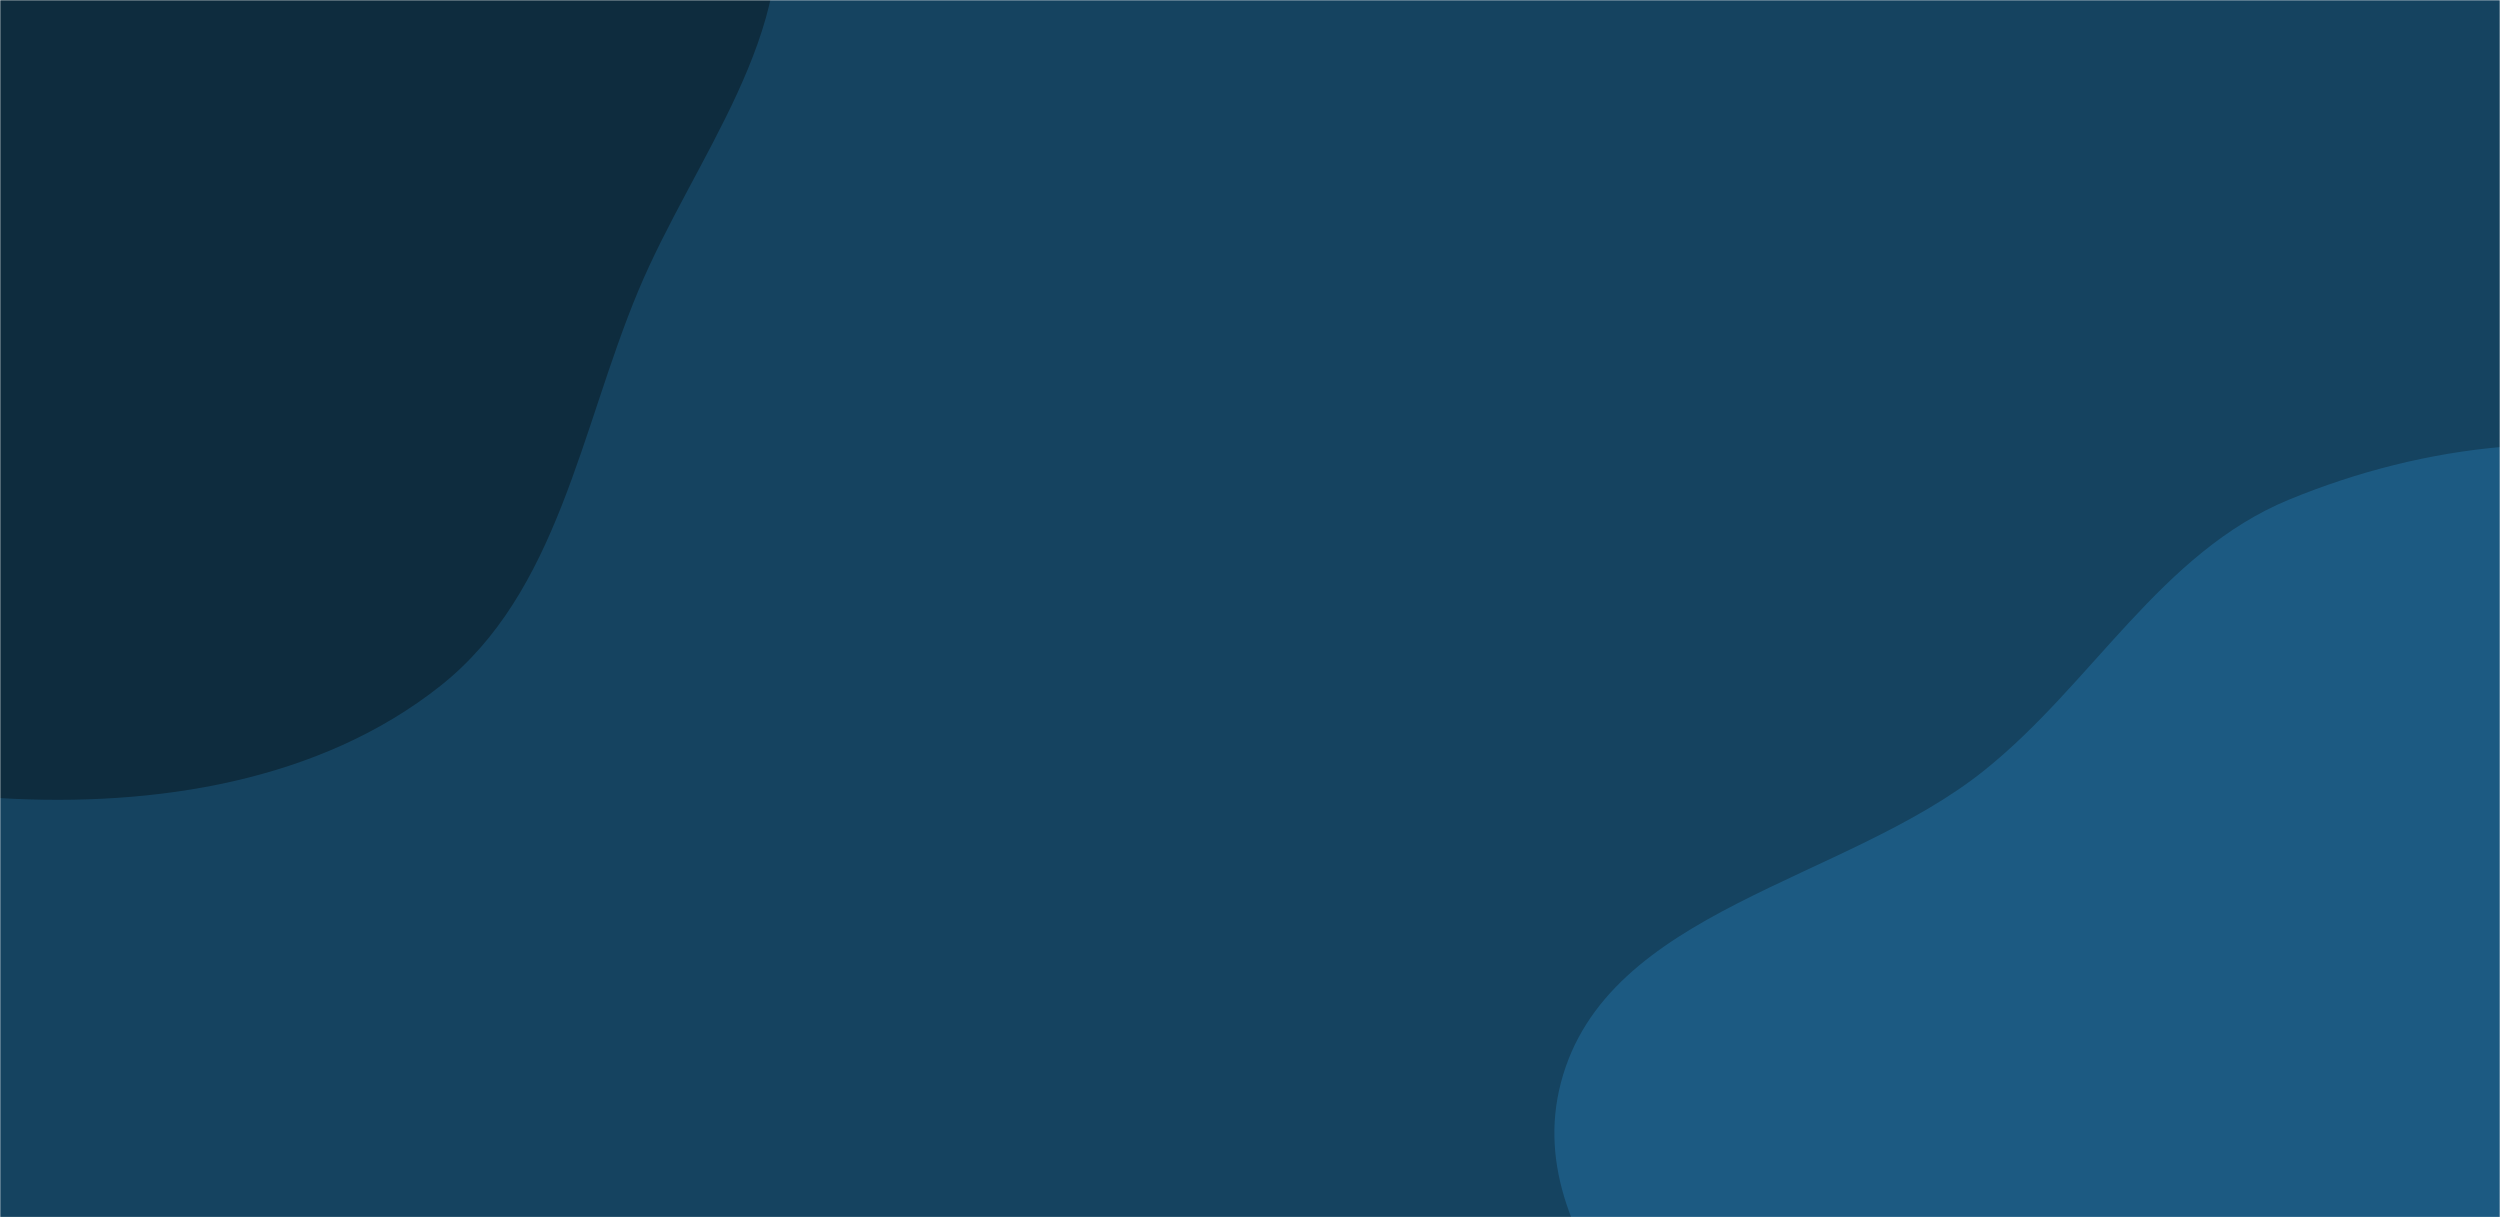 <svg xmlns="http://www.w3.org/2000/svg" version="1.1" xmlns:xlink="http://www.w3.org/1999/xlink" xmlns:svgjs="http://svgjs.com/svgjs" width="1150" height="560" preserveAspectRatio="none" viewBox="0 0 1150 560"><g mask="url(&quot;#SvgjsMask1041&quot;)" fill="none"><rect width="1150" height="560" x="0" y="0" fill="rgba(21, 67, 96, 1)"></rect><path d="M0,367.132C71.052,371.28,146.966,359.672,202.701,315.408C256.74,272.491,266.962,197.739,293.501,134.038C319.043,72.731,369.144,13.879,355.398,-51.098C341.723,-115.738,270.295,-146.95,224.071,-194.159C181.153,-237.992,148.071,-290.457,93.534,-318.547C31.264,-350.62,-37.999,-376.222,-107.094,-364.73C-179.785,-352.64,-251.607,-314.918,-293.362,-254.2C-333.823,-195.364,-320.236,-118.025,-325.71,-46.83C-330.794,19.297,-349.22,86.641,-324.293,148.1C-298.896,210.716,-244.036,254.777,-188.041,292.597C-131.012,331.115,-68.701,363.121,0,367.132" fill="#0e2c3e"></path><path d="M1150 944.227C1223.559 937.269 1303.725 934.24 1359 885.21 1412.268 837.961 1414.024 758.331 1435.949 690.588 1455.147 631.271 1484.27 574.782 1479.592 512.612 1474.724 447.918 1448.712 386.857 1409.222 335.383 1368.102 281.784 1316.061 234.232 1251.292 215.031 1186.445 195.807 1115.587 204.047 1053.043 229.794 994.005 254.098 962.58 314.513 912.733 354.407 848.492 405.821 738.977 418.318 718.052 497.895 697.637 575.532 785.592 638.169 818.91 711.204 852.246 784.278 848.264 881.078 913.946 927.306 979.79 973.648 1069.841 951.809 1150 944.227" fill="#1c5a82"></path></g><defs><mask id="SvgjsMask1041"><rect width="1150" height="560" fill="#ffffff"></rect></mask></defs></svg>